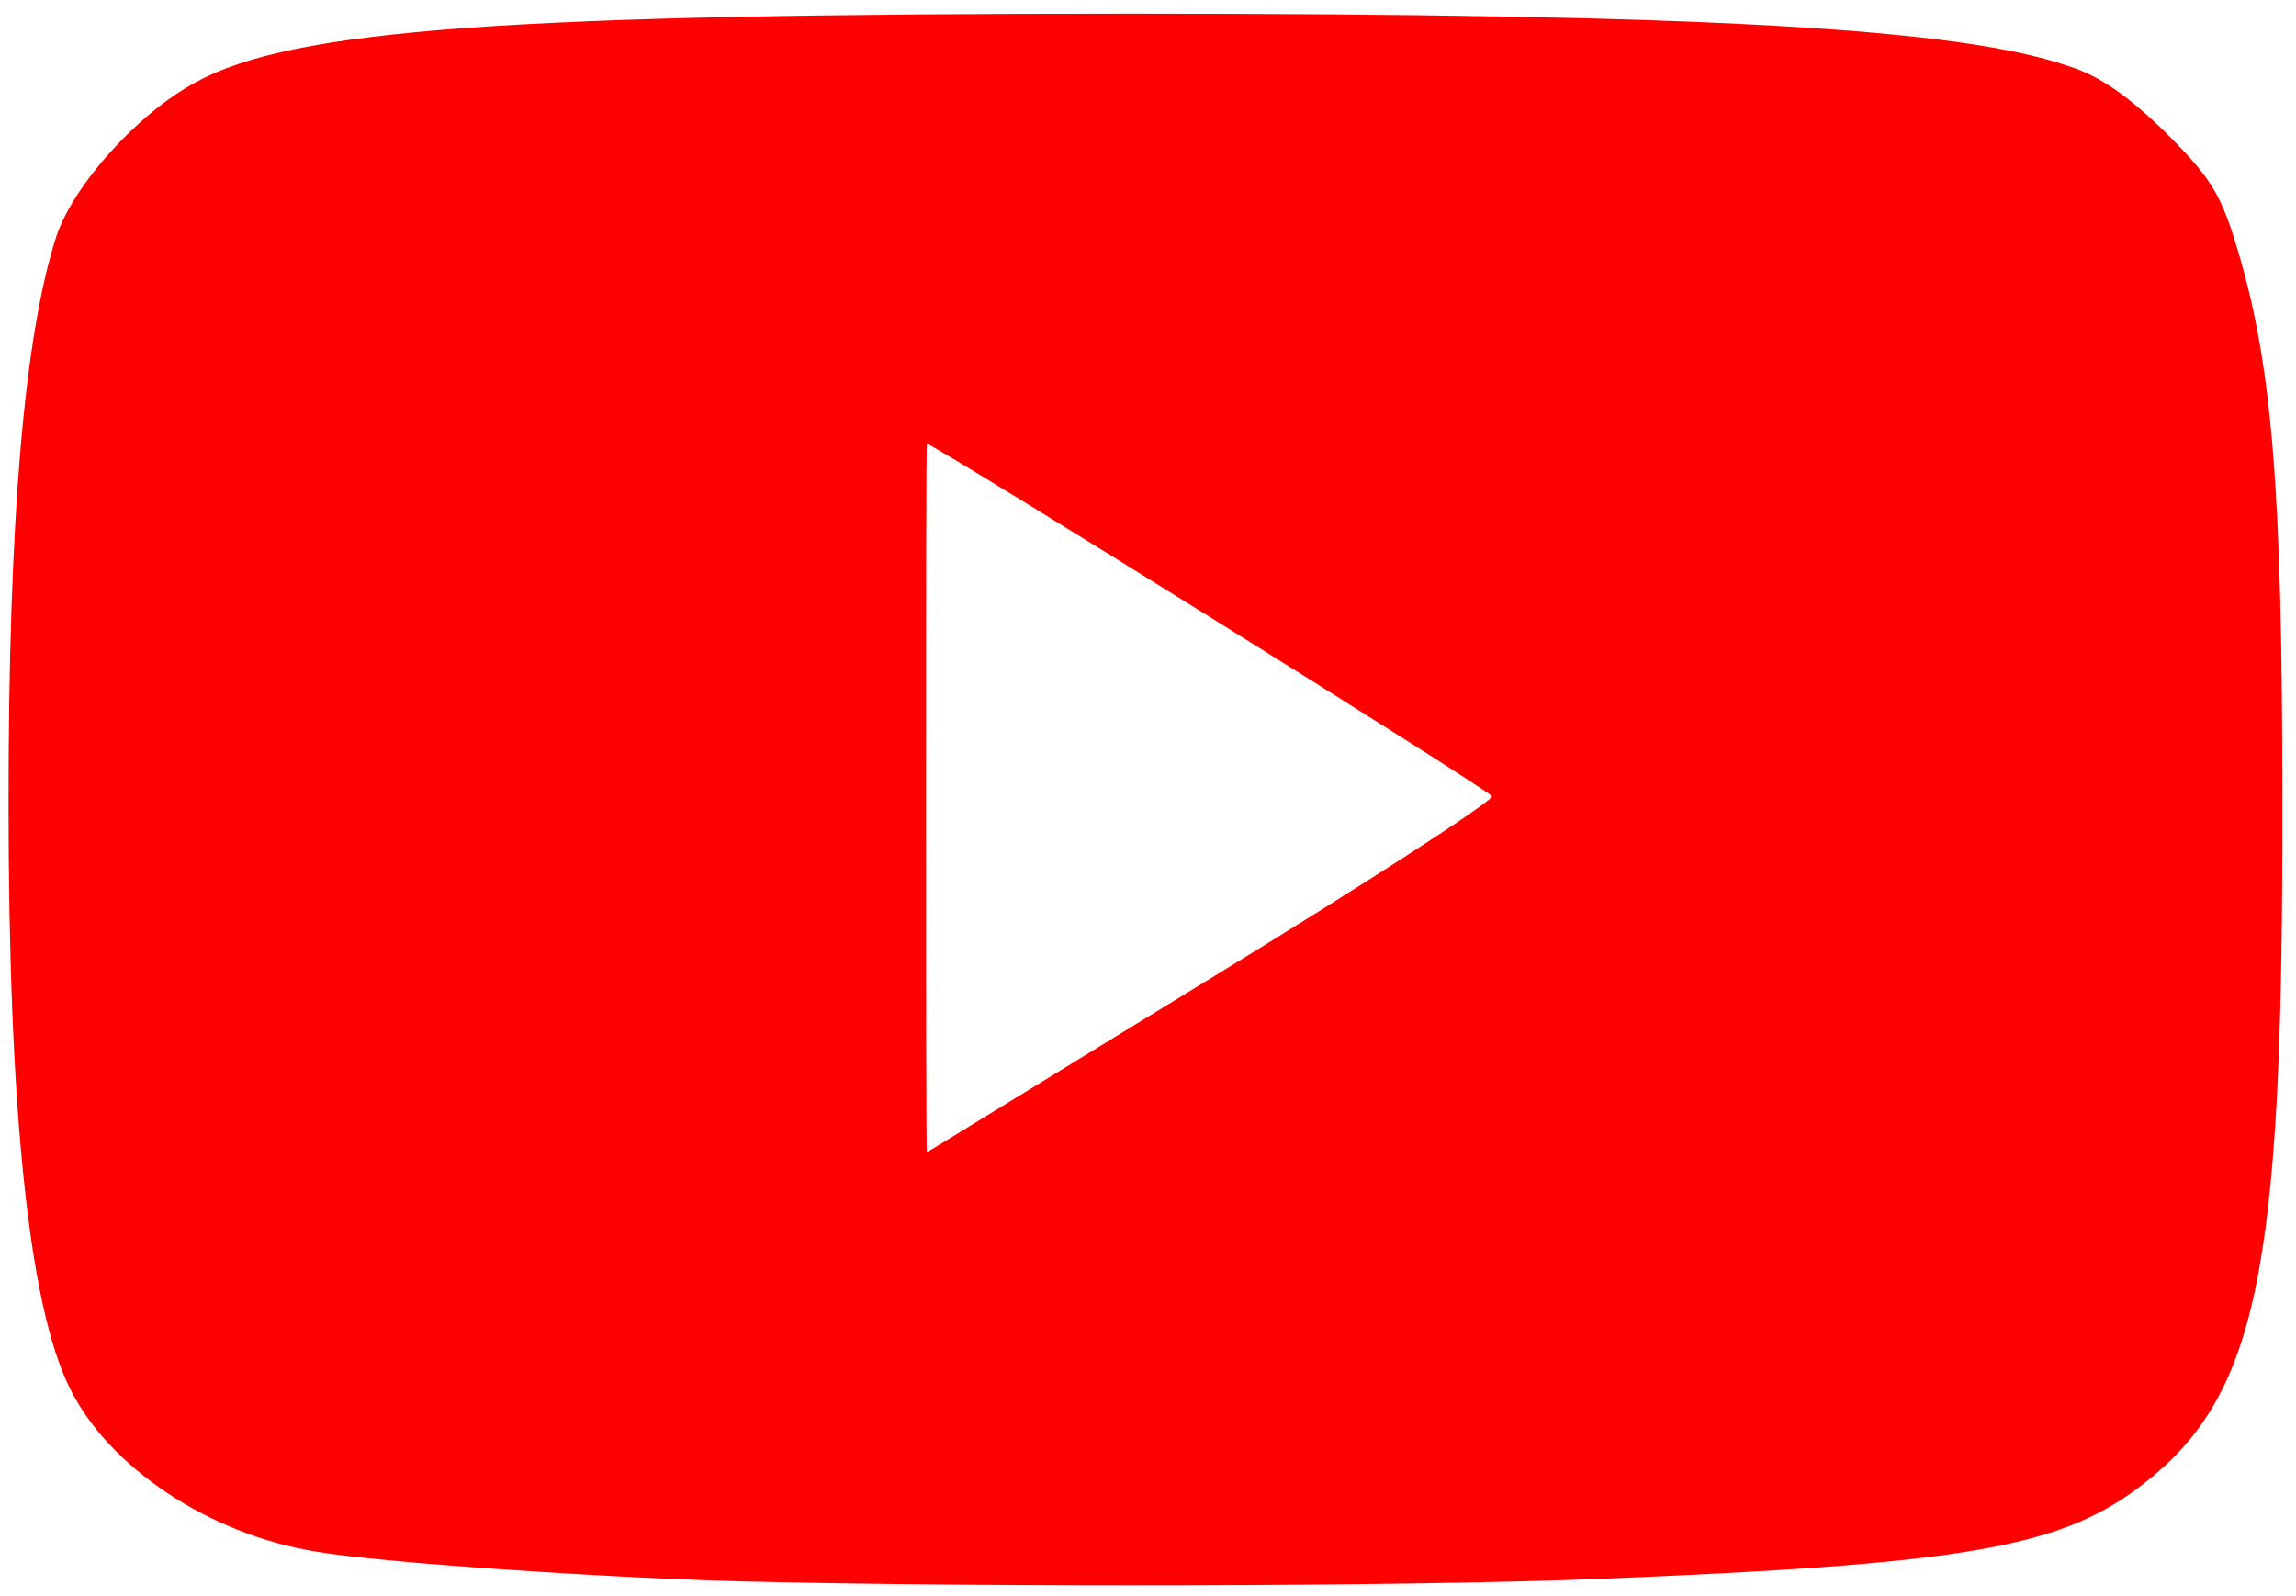 <!DOCTYPE svg PUBLIC "-//W3C//DTD SVG 20010904//EN" "http://www.w3.org/TR/2001/REC-SVG-20010904/DTD/svg10.dtd">
<svg version="1.0" xmlns="http://www.w3.org/2000/svg" width="269px" height="187px" viewBox="0 0 2690 1870" preserveAspectRatio="xMidYMid meet">
<g id="layer101" fill="#ff0000" stroke="none">
 <path d="M870 1853 c-158 -4 -426 -22 -500 -35 -124 -20 -242 -98 -288 -191 -48 -96 -72 -325 -72 -686 0 -330 18 -546 56 -664 20 -60 95 -144 164 -181 114 -62 365 -80 1095 -80 672 0 972 17 1100 62 35 11 69 35 112 77 52 52 64 71 82 129 43 139 55 285 55 656 1 559 -30 700 -171 805 -94 69 -208 88 -628 105 -223 9 -718 10 -1005 3z m549 -707 c183 -112 331 -208 329 -213 -1 -6 -654 -413 -662 -413 -1 0 -1 187 -1 415 0 228 0 415 1 415 1 0 150 -92 333 -204z"/>
 </g>

</svg>
